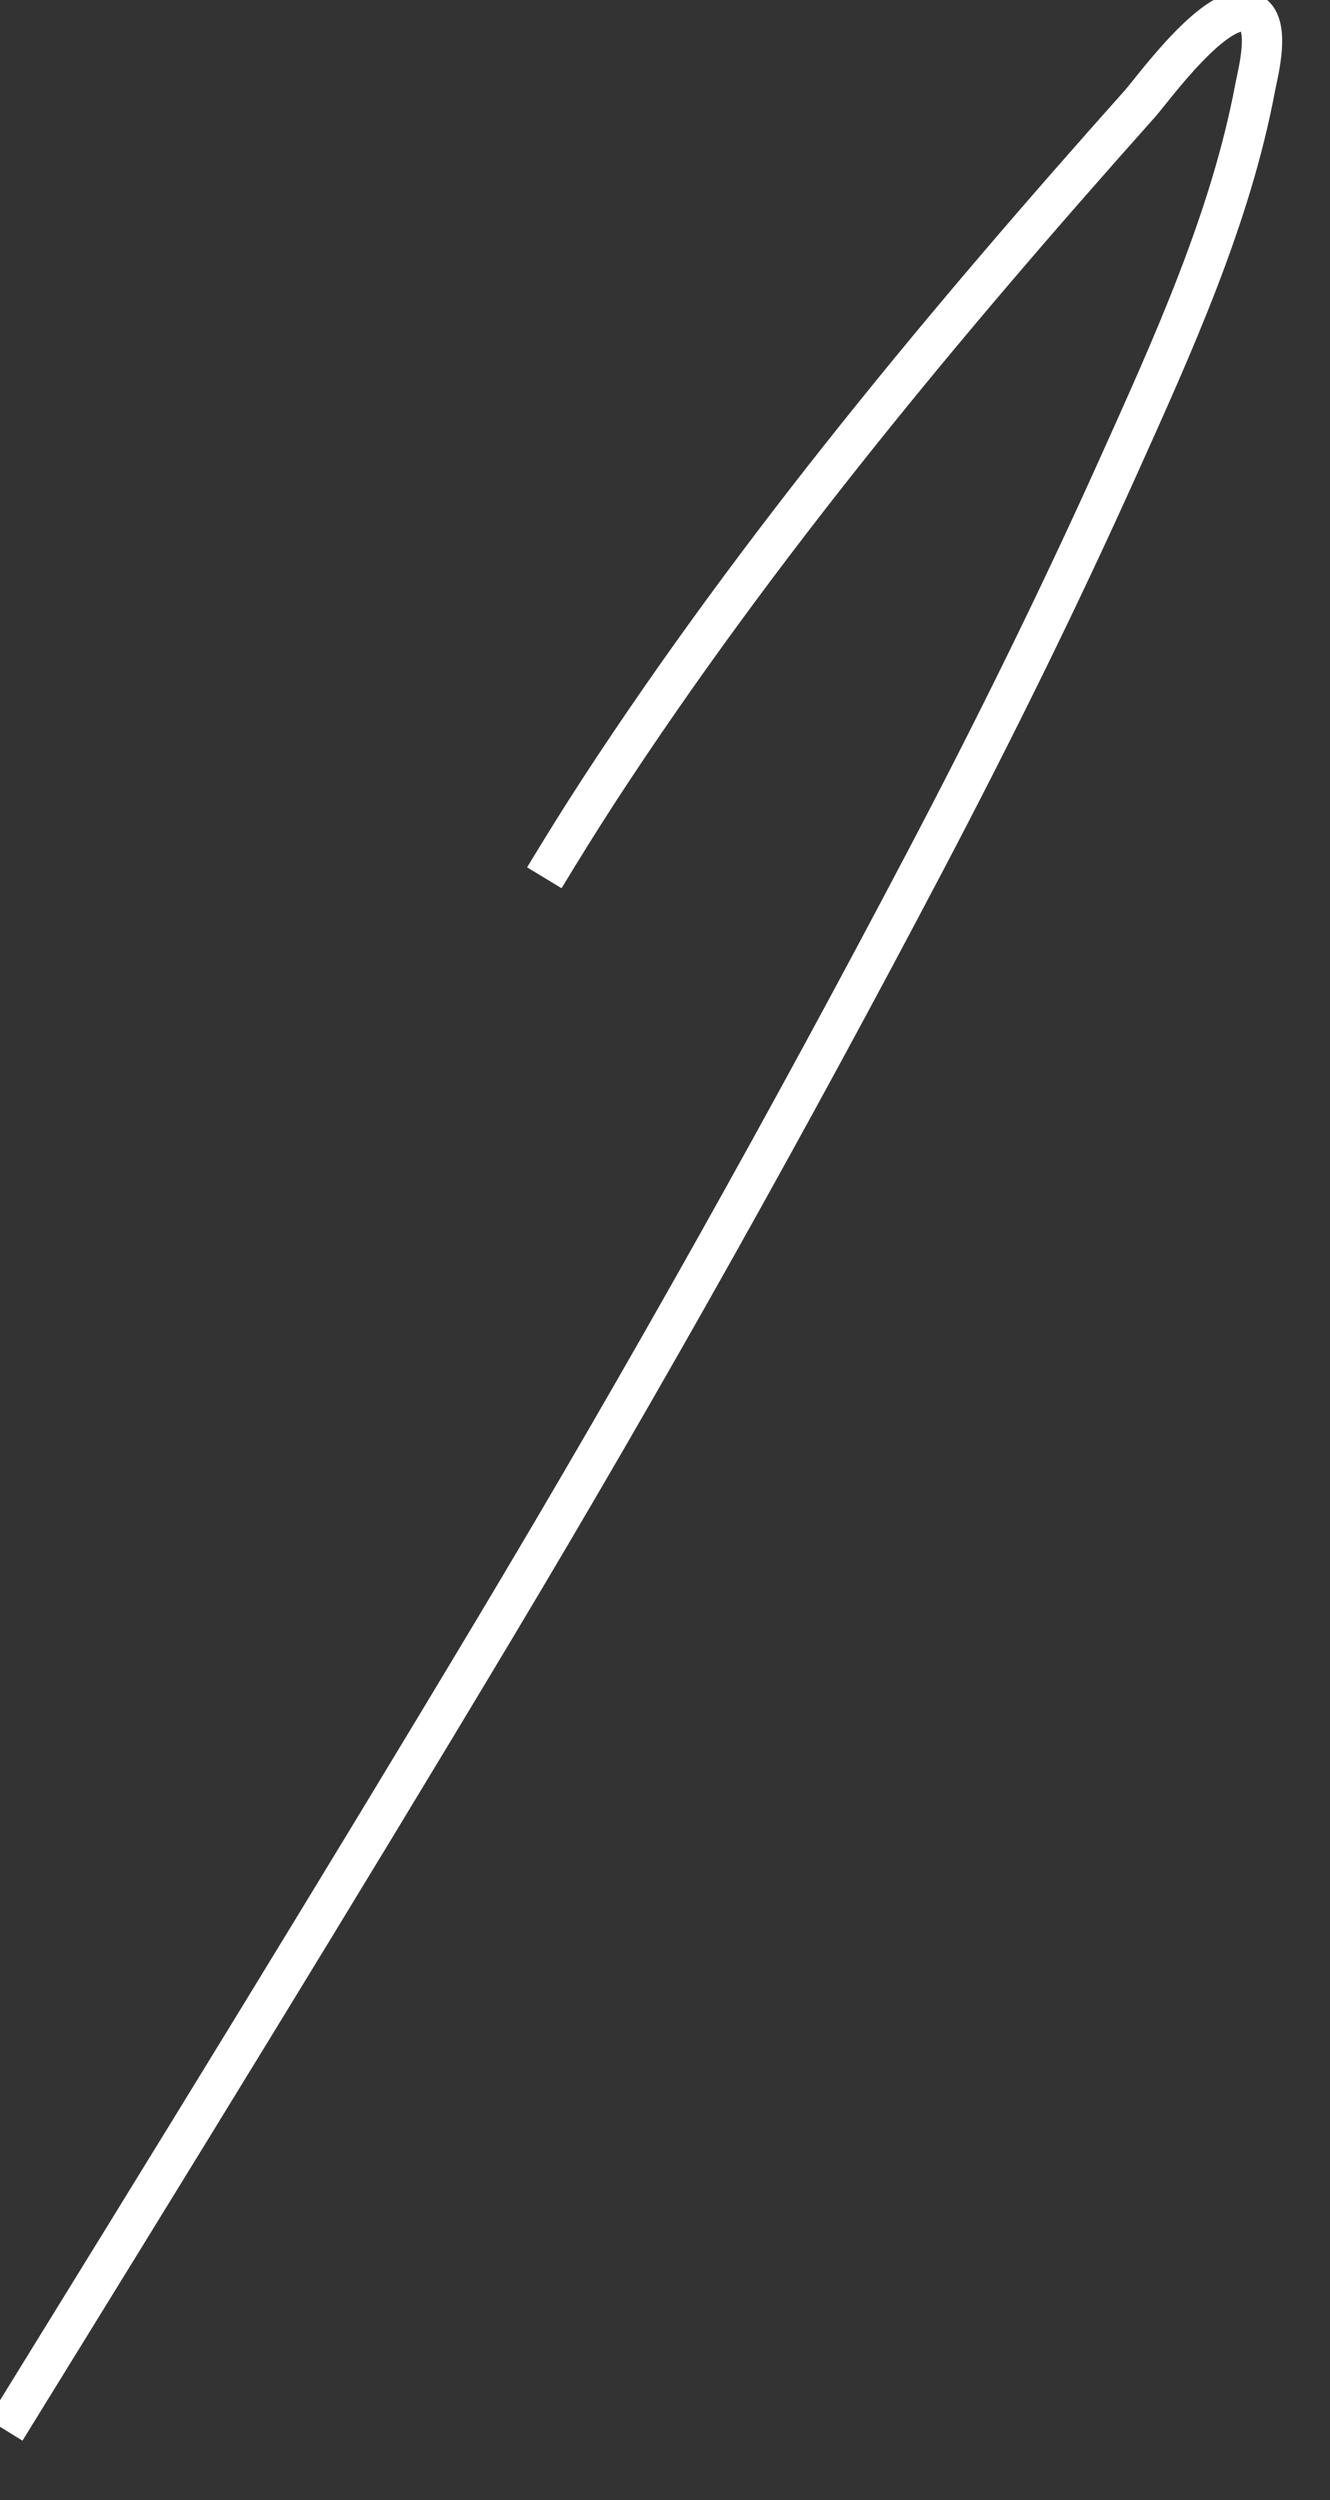 ﻿<?xml version="1.0" encoding="utf-8"?>
<svg version="1.1" xmlns:xlink="http://www.w3.org/1999/xlink" width="33px" height="62px" xmlns="http://www.w3.org/2000/svg">
  <rect width="100%" height="100%" fill="#333333" stroke="none"/>
  <g transform="matrix(1 0 0 1 -758 -17774 )">
    <path d="M 0.132 60.266  C 4.217 53.651  8.293 47.037  12.288 40.367  C 16.024 34.129  19.583 27.773  22.969 21.335  C 24.654 18.13  26.26 14.877  27.746 11.574  C 29.094 8.577  30.535 5.421  31.144 2.166  C 31.207 1.831  31.558 0.542  31.012 0.313  C 30.214 -0.021  28.613 2.201  28.283 2.573  C 23.505 7.926  18.808 13.555  14.877 19.577  C 14.406 20.3  13.952 21.032  13.506 21.769  " stroke-width="1" stroke="#ffffff" fill="none" transform="matrix(1 0 0 1 758 17774 )" />
  </g>
</svg>